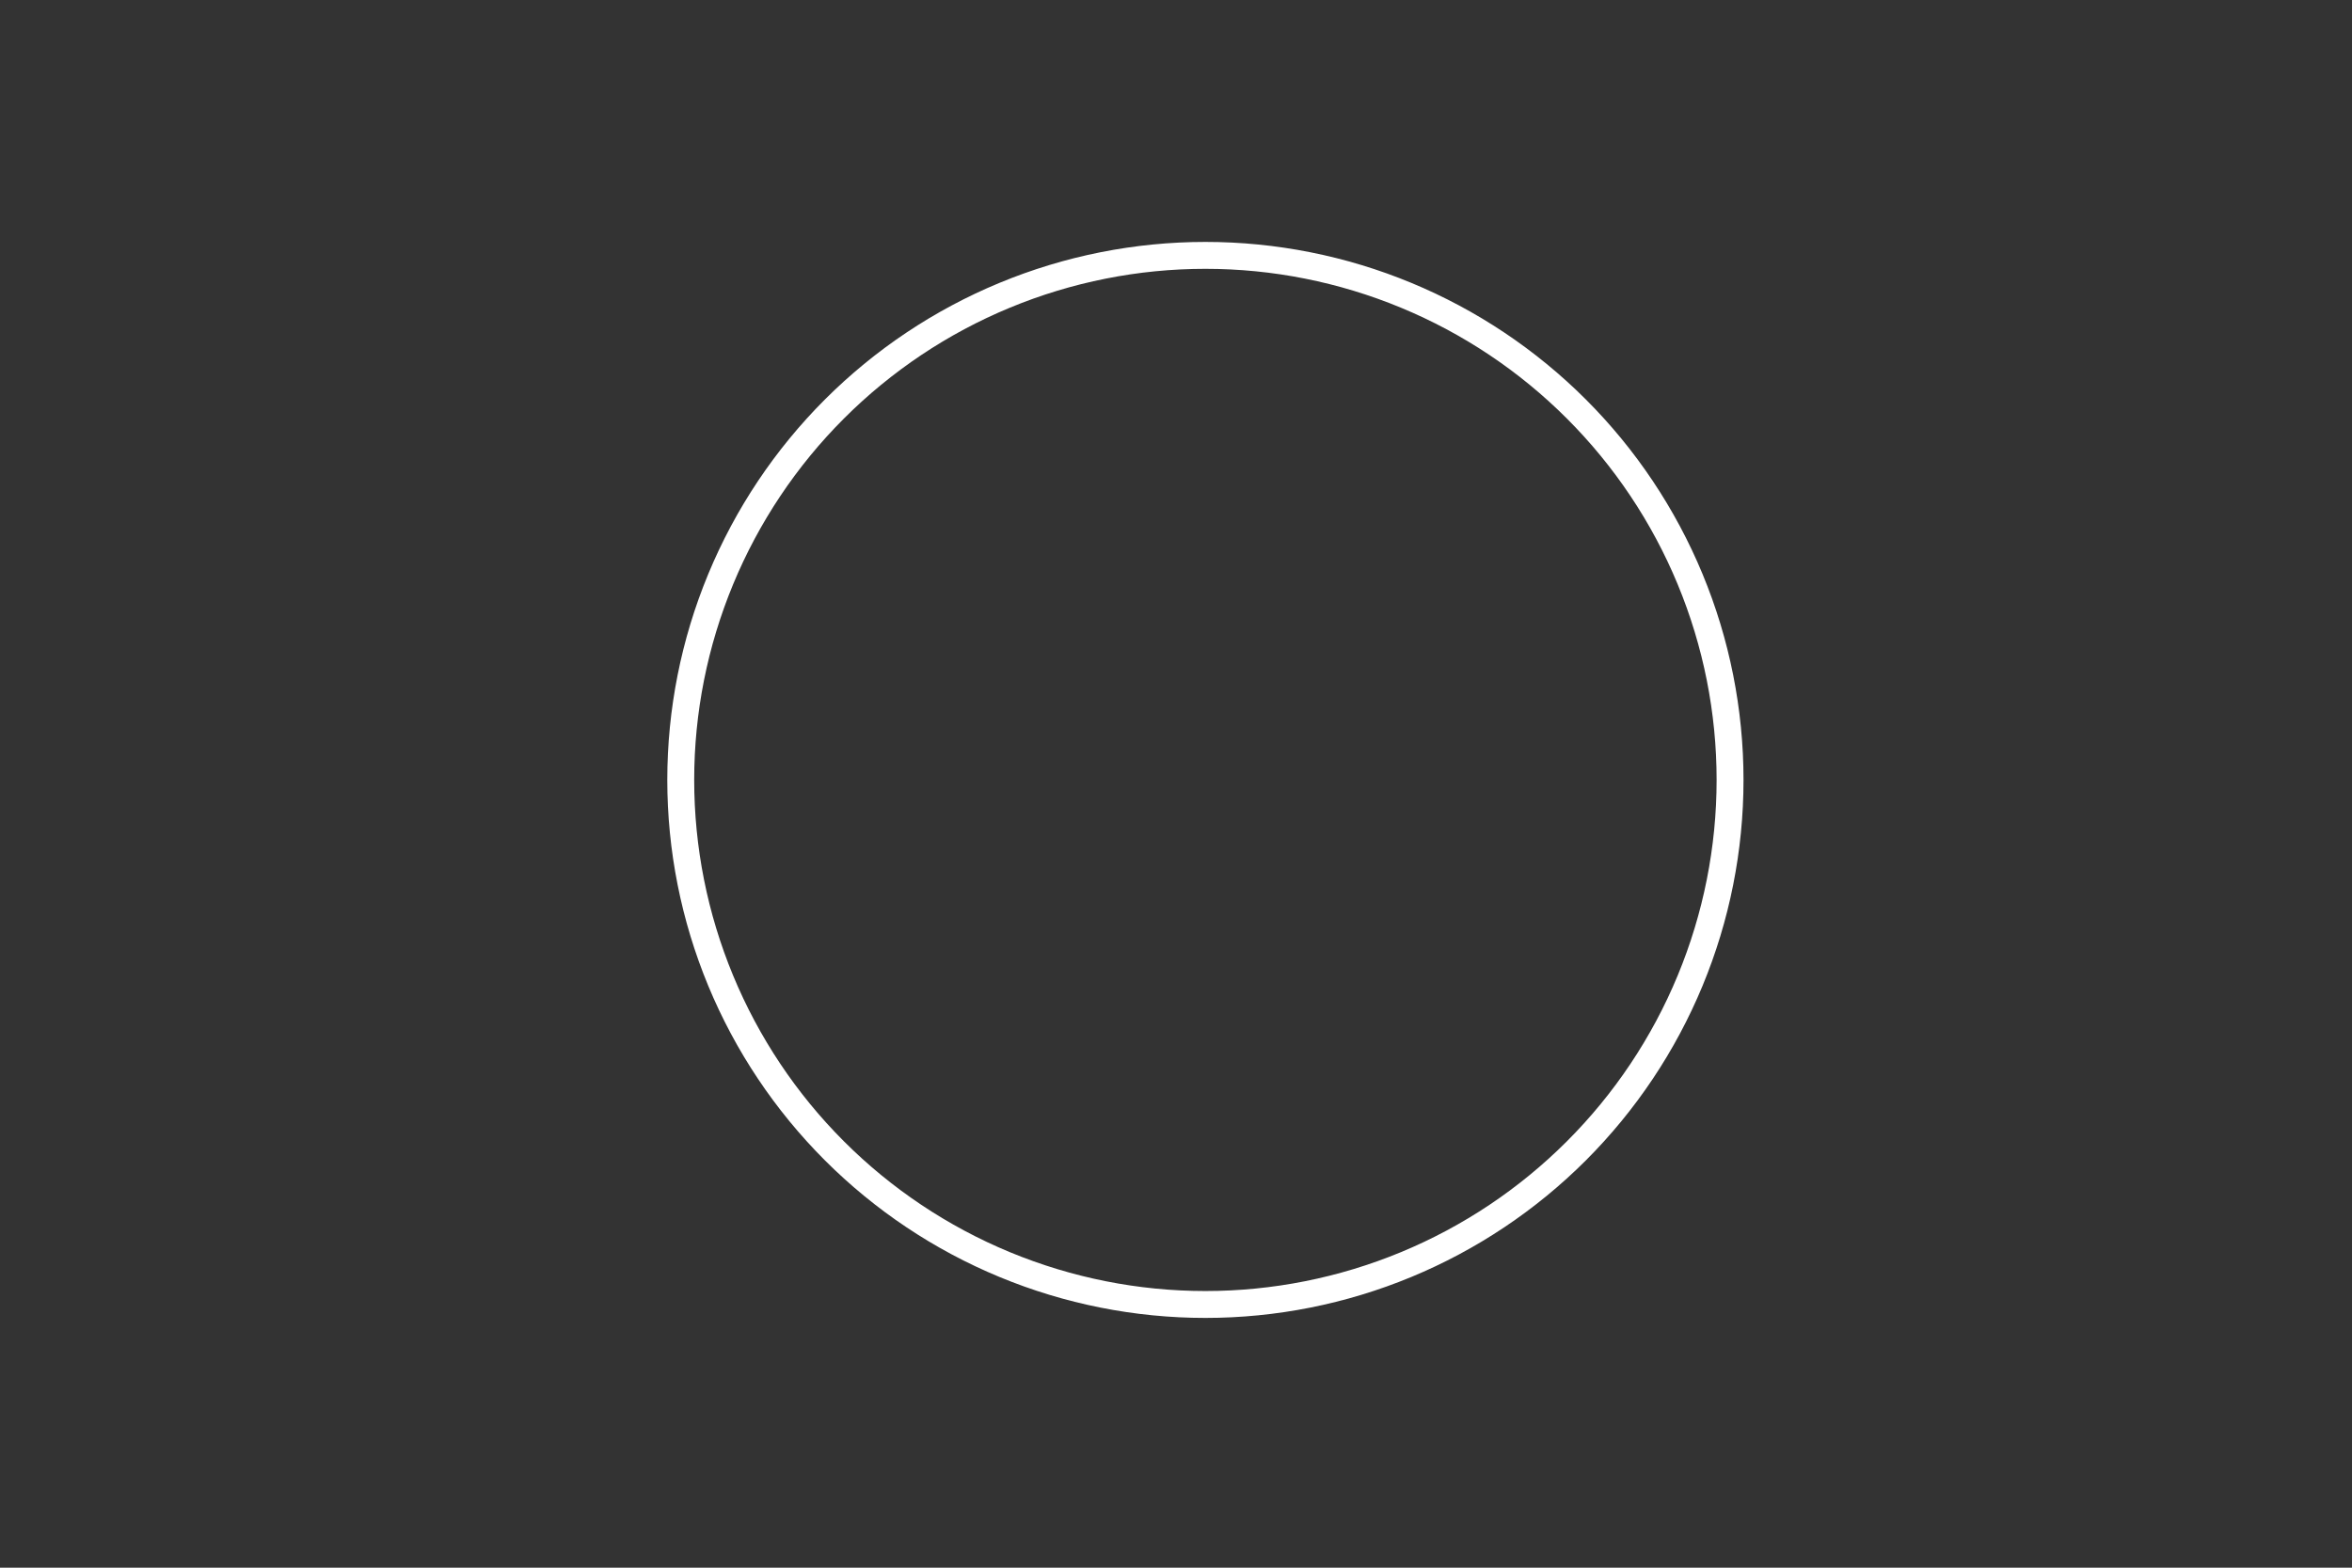 <?xml version="1.0" encoding="utf-8" standalone="no"?>
<!DOCTYPE svg PUBLIC "-//W3C//DTD SVG 1.1//EN"
  "http://www.w3.org/Graphics/SVG/1.1/DTD/svg11.dtd">
<!-- Created with matplotlib (http://matplotlib.org/) -->
<svg height="288pt" version="1.1" viewBox="0 0 432 288" width="432pt" xmlns="http://www.w3.org/2000/svg" xmlns:xlink="http://www.w3.org/1999/xlink">
 <rect x="0" y="0" width="432" height="288" fill="#333333" stroke="none"/>
 <defs>
  <style type="text/css">
*{stroke-linecap:butt;stroke-linejoin:round;}
  </style>
 </defs>
 <g id="figure_1">
  <g id="patch_1">
   <path d="M 0 288 
L 432 288 
L 432 0 
L 0 0 
z
" style="fill:none;"/>
  </g>
  <g id="axes_1">
   <g id="patch_2">
    <path d="M 221.4 44.444 
C 221.4 44.444 221.4 44.444 221.4 44.444 
L 221.4 143.28 
L 221.4 44.444 
z
" style="fill:#ffffff;"/>
   </g>
   <g id="patch_3">
    <path d="M 320.236 143.28 
C 320.236 130.301 317.68 117.448 312.713 105.457 
C 307.746 93.466 300.465 82.57 291.288 73.392 
C 282.11 64.215 271.214 56.934 259.223 51.967 
C 247.232 47 234.379 44.444 221.4 44.444 
C 208.421 44.444 195.568 47 183.577 51.967 
C 171.586 56.934 160.69 64.215 151.512 73.392 
C 142.335 82.57 135.054 93.466 130.087 105.457 
C 125.12 117.448 122.564 130.301 122.564 143.28 
C 122.564 156.259 125.12 169.112 130.087 181.103 
C 135.054 193.094 142.335 203.99 151.512 213.168 
C 160.69 222.345 171.586 229.626 183.577 234.593 
C 195.568 239.56 208.421 242.116 221.4 242.116 
C 234.379 242.116 247.232 239.56 259.223 234.593 
C 271.214 229.626 282.11 222.345 291.288 213.168 
C 300.465 203.99 307.746 193.094 312.713 181.103 
C 317.68 169.112 320.236 156.259 320.236 143.28 
L 315.295 143.28 
C 315.295 155.61 312.866 167.82 308.147 179.212 
C 303.429 190.603 296.512 200.955 287.793 209.673 
C 279.075 218.392 268.723 225.309 257.332 230.027 
C 245.94 234.746 233.73 237.175 221.4 237.175 
C 209.07 237.175 196.86 234.746 185.468 230.027 
C 174.077 225.309 163.725 218.392 155.007 209.673 
C 146.288 200.955 139.371 190.603 134.653 179.212 
C 129.934 167.82 127.505 155.61 127.505 143.28 
C 127.505 130.95 129.934 118.74 134.653 107.348 
C 139.371 95.957 146.288 85.605 155.007 76.887 
C 163.725 68.168 174.077 61.251 185.468 56.533 
C 196.86 51.814 209.07 49.385 221.4 49.385 
C 233.73 49.385 245.94 51.814 257.332 56.533 
C 268.723 61.251 279.075 68.168 287.793 76.887 
C 296.512 85.605 303.429 95.957 308.147 107.348 
C 312.866 118.74 315.295 130.95 315.295 143.28 
z
" style="fill:#ffffff;"/>
   </g>
   <g id="matplotlib.axis_1"/>
   <g id="matplotlib.axis_2"/>
  </g>
 </g>
</svg>

